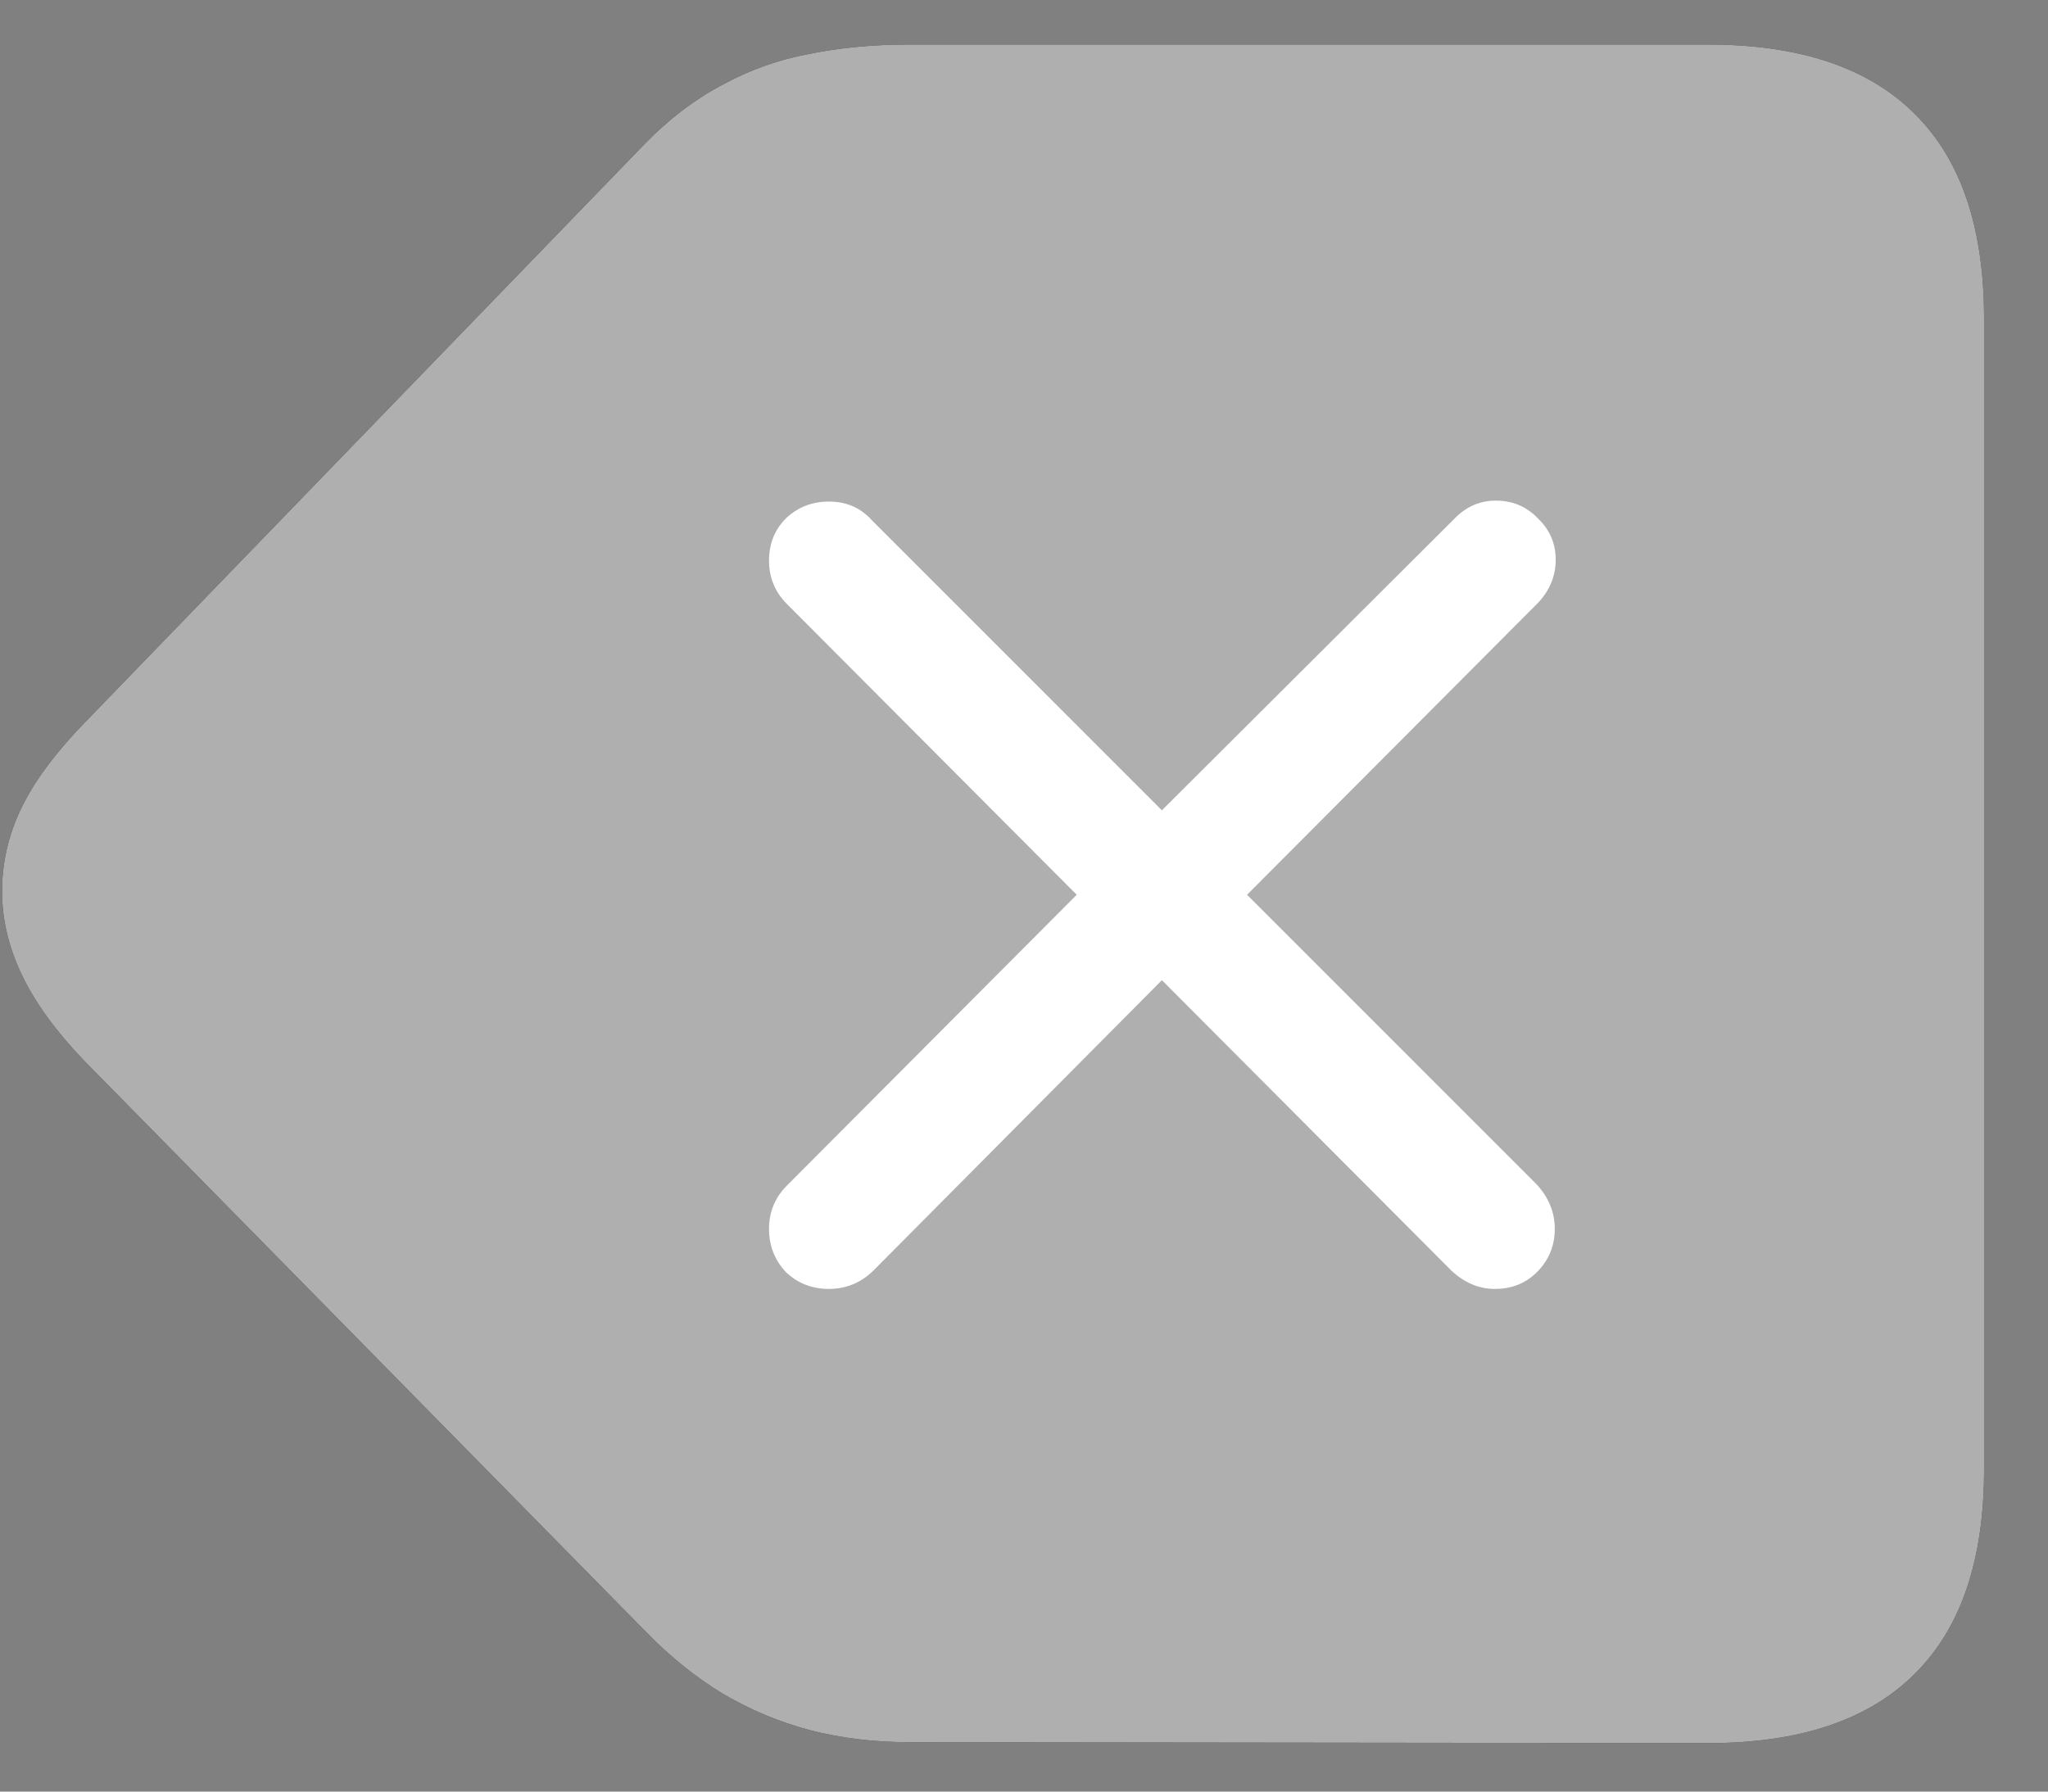 <svg width="24" height="21" viewBox="0 0 24 21" fill="none" xmlns="http://www.w3.org/2000/svg">
<rect x="0" y="0" width="24" height="21" fill="#808080" stroke="none"/>
<path d="M20.746 10.486C20.746 14.554 17.46 17.851 13.407 17.851C9.354 17.851 6.068 14.554 6.068 10.486C6.068 6.419 9.354 3.122 13.407 3.122C17.46 3.122 20.746 6.419 20.746 10.486Z" fill="#282828"/>
<path d="M20.018 20.432C21.092 20.432 21.899 20.16 22.44 19.618C22.981 19.082 23.251 18.283 23.251 17.22V3.734C23.251 2.671 22.981 1.872 22.44 1.336C21.899 0.794 21.092 0.522 20.018 0.522H10.646C10.229 0.522 9.842 0.559 9.484 0.632C9.125 0.698 8.786 0.819 8.464 0.995C8.143 1.164 7.839 1.395 7.554 1.688L0.977 8.486C0.758 8.713 0.575 8.937 0.429 9.157C0.29 9.37 0.188 9.582 0.122 9.795C0.057 10.008 0.024 10.224 0.024 10.444C0.024 10.774 0.1 11.1 0.254 11.423C0.407 11.745 0.648 12.079 0.977 12.424L7.565 19.123C7.85 19.416 8.15 19.658 8.464 19.849C8.786 20.039 9.125 20.182 9.484 20.278C9.849 20.373 10.24 20.421 10.656 20.421L20.018 20.432ZM9.714 15.108C9.516 15.108 9.348 15.042 9.209 14.91C9.078 14.77 9.012 14.602 9.012 14.404C9.012 14.206 9.082 14.037 9.22 13.898L12.618 10.488L9.22 7.078C9.082 6.939 9.012 6.77 9.012 6.572C9.012 6.374 9.078 6.209 9.209 6.077C9.348 5.945 9.516 5.879 9.714 5.879C9.918 5.879 10.086 5.952 10.218 6.099L13.616 9.498L17.036 6.088C17.175 5.941 17.339 5.868 17.529 5.868C17.727 5.868 17.891 5.938 18.023 6.077C18.161 6.209 18.231 6.37 18.231 6.561C18.231 6.752 18.161 6.92 18.023 7.067L14.614 10.488L18.012 13.887C18.151 14.041 18.22 14.213 18.22 14.404C18.22 14.602 18.151 14.77 18.012 14.91C17.88 15.042 17.716 15.108 17.518 15.108C17.328 15.108 17.157 15.034 17.003 14.888L13.616 11.489L10.24 14.888C10.094 15.034 9.918 15.108 9.714 15.108Z" fill="#282828"/>
<path d="M20.746 10.486C20.746 14.554 17.46 17.851 13.407 17.851C9.354 17.851 6.068 14.554 6.068 10.486C6.068 6.419 9.354 3.122 13.407 3.122C17.46 3.122 20.746 6.419 20.746 10.486Z" fill="white"/>
<path d="M20.018 20.432C21.092 20.432 21.899 20.16 22.44 19.618C22.981 19.082 23.251 18.283 23.251 17.22V3.734C23.251 2.671 22.981 1.872 22.44 1.336C21.899 0.794 21.092 0.522 20.018 0.522H10.646C10.229 0.522 9.842 0.559 9.484 0.632C9.125 0.698 8.786 0.819 8.464 0.995C8.143 1.164 7.839 1.395 7.554 1.688L0.977 8.486C0.758 8.713 0.575 8.937 0.429 9.157C0.29 9.37 0.188 9.582 0.122 9.795C0.057 10.008 0.024 10.224 0.024 10.444C0.024 10.774 0.1 11.1 0.254 11.423C0.407 11.745 0.648 12.079 0.977 12.424L7.565 19.123C7.85 19.416 8.15 19.658 8.464 19.849C8.786 20.039 9.125 20.182 9.484 20.278C9.849 20.373 10.24 20.421 10.656 20.421L20.018 20.432ZM9.714 15.108C9.516 15.108 9.348 15.042 9.209 14.91C9.078 14.77 9.012 14.602 9.012 14.404C9.012 14.206 9.082 14.037 9.22 13.898L12.618 10.488L9.22 7.078C9.082 6.939 9.012 6.77 9.012 6.572C9.012 6.374 9.078 6.209 9.209 6.077C9.348 5.945 9.516 5.879 9.714 5.879C9.918 5.879 10.086 5.952 10.218 6.099L13.616 9.498L17.036 6.088C17.175 5.941 17.339 5.868 17.529 5.868C17.727 5.868 17.891 5.938 18.023 6.077C18.161 6.209 18.231 6.37 18.231 6.561C18.231 6.752 18.161 6.92 18.023 7.067L14.614 10.488L18.012 13.887C18.151 14.041 18.22 14.213 18.22 14.404C18.22 14.602 18.151 14.77 18.012 14.91C17.88 15.042 17.716 15.108 17.518 15.108C17.328 15.108 17.157 15.034 17.003 14.888L13.616 11.489L10.24 14.888C10.094 15.034 9.918 15.108 9.714 15.108Z" fill="#AFAFAF"/>
</svg>
